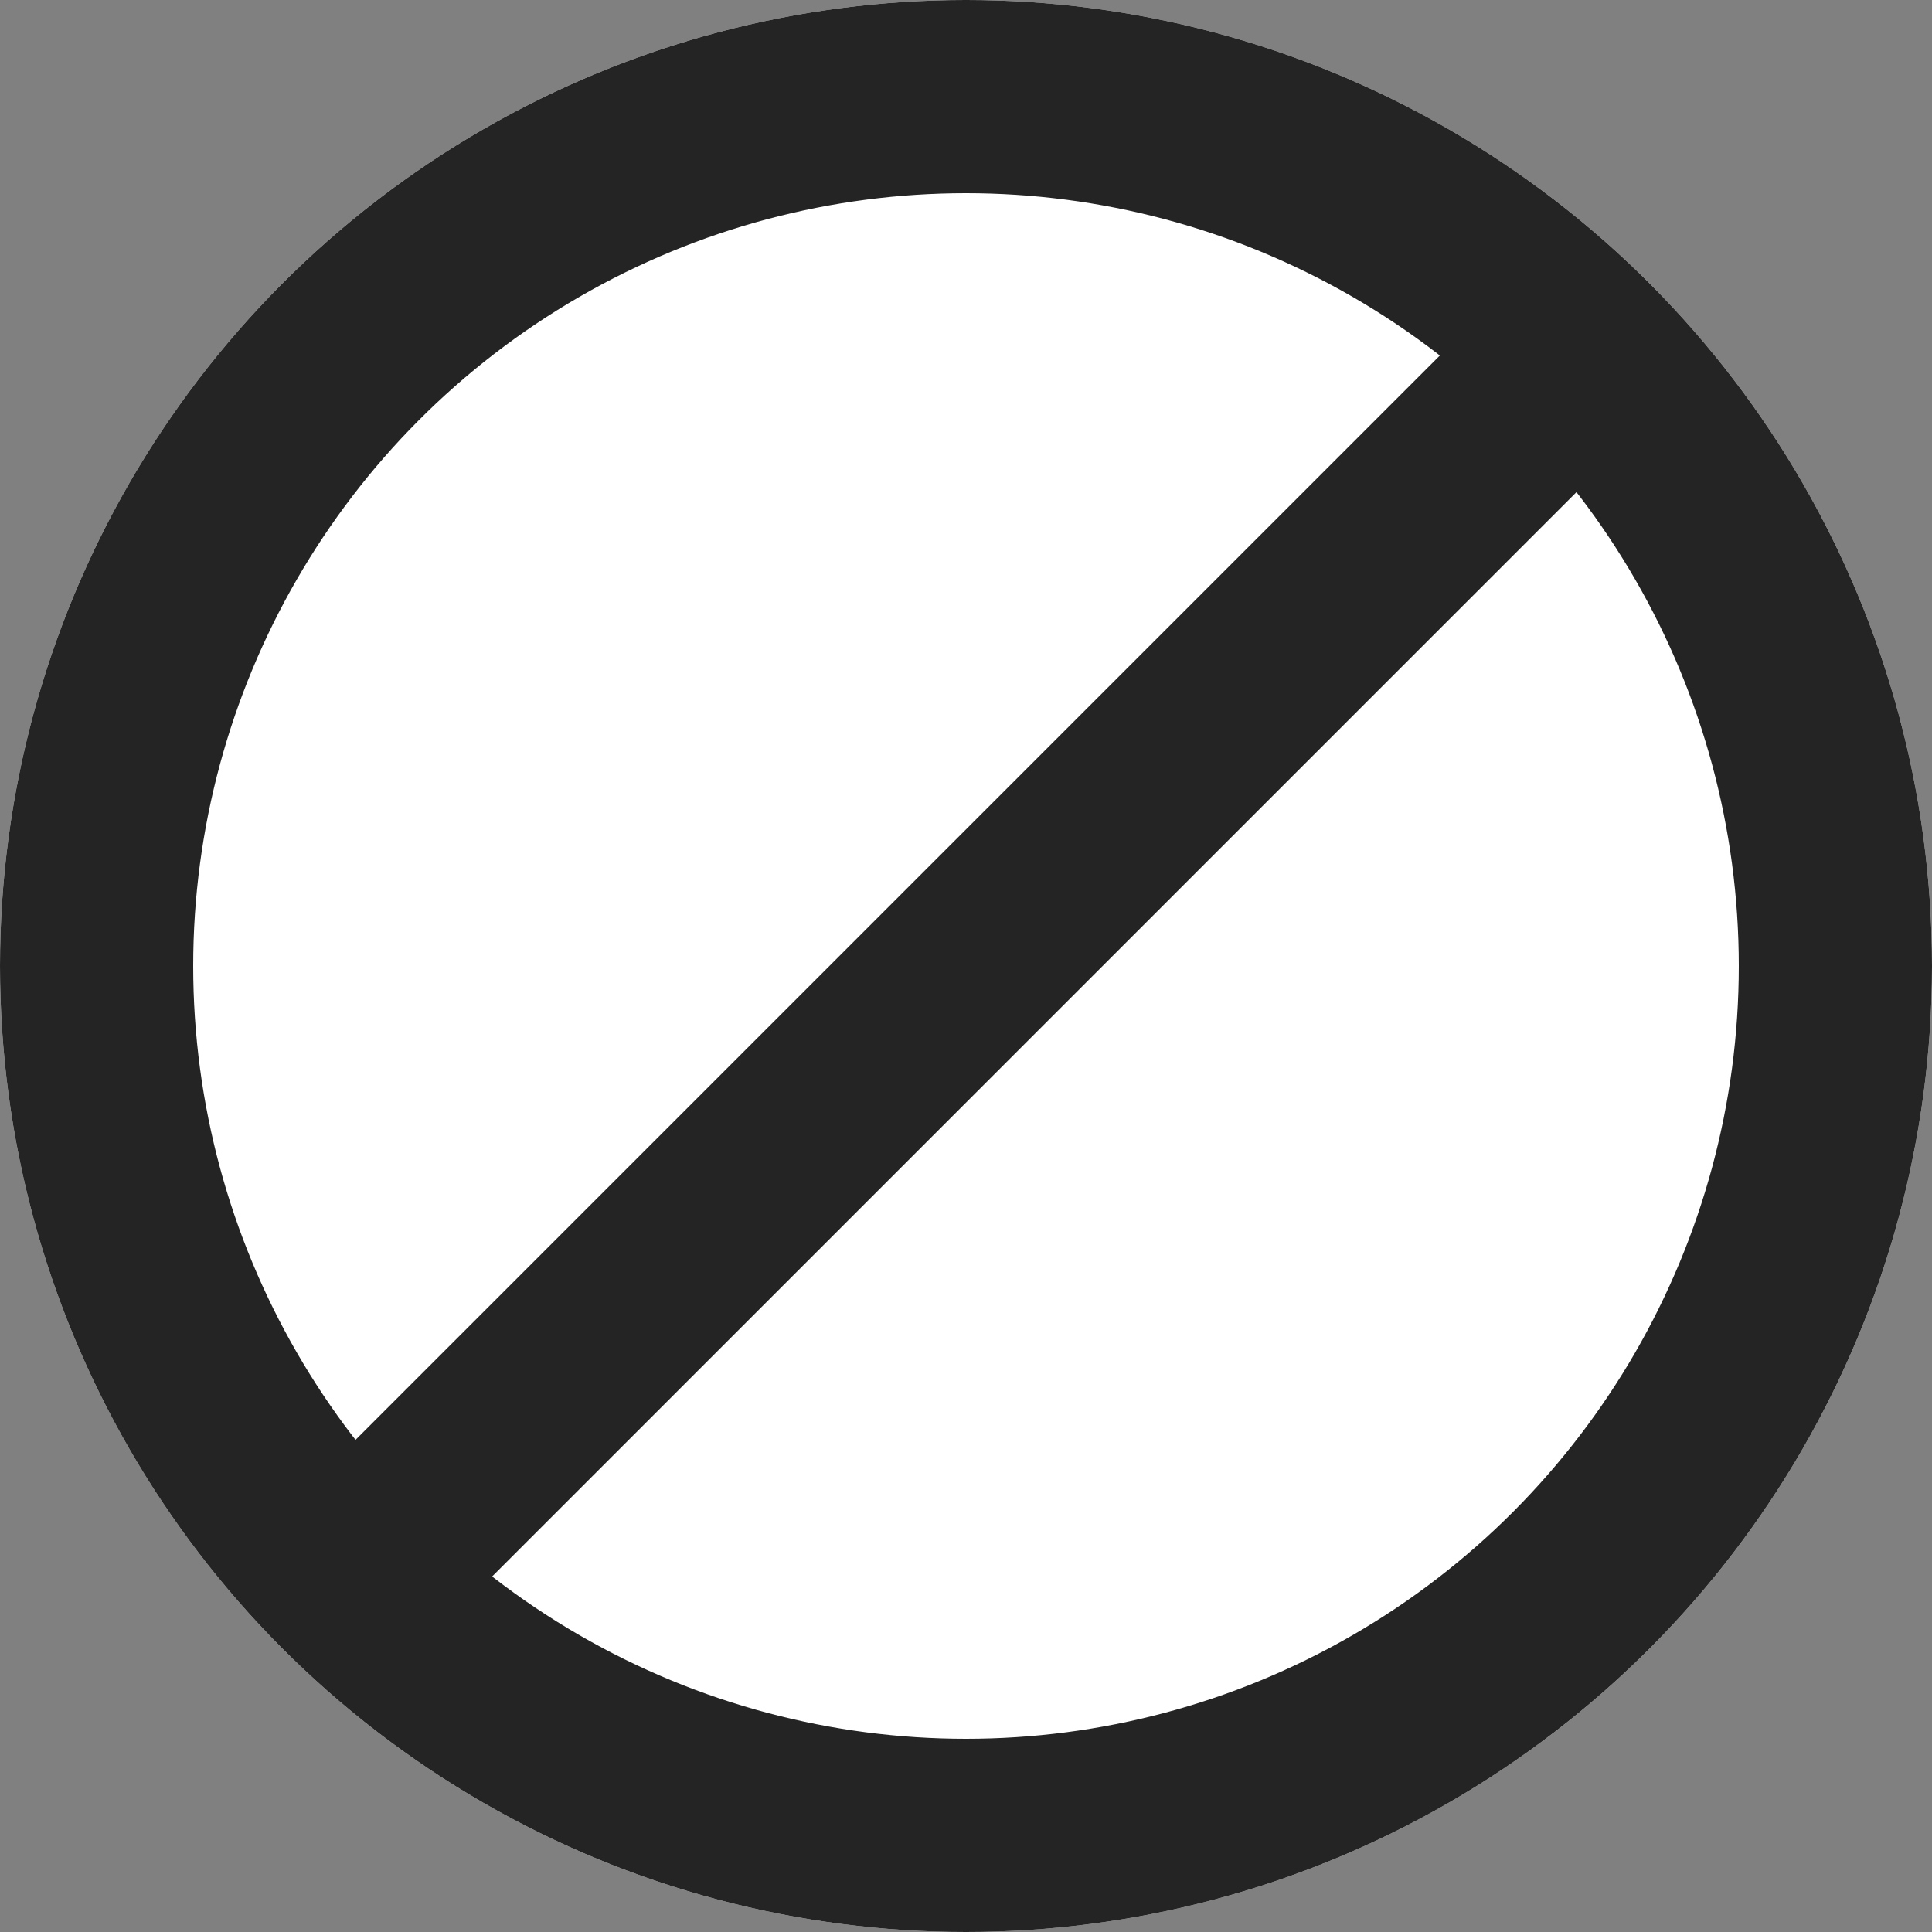 <svg xmlns="http://www.w3.org/2000/svg" width="15" height="15" viewBox="0 0 15 15">
  <rect x="0" y="0" width="15" height="15" fill="#808080" stroke="none"/>
  <g id="그룹_449" data-name="그룹 449" transform="translate(-359 -274)">
    <g id="타원_91" data-name="타원 91" transform="translate(359 274)" fill="#fff" stroke="#242424" stroke-width="1.5">
      <circle cx="7.5" cy="7.5" r="7.5" stroke="none"/>
      <circle cx="7.5" cy="7.5" r="6.75" fill="none"/>
    </g>
    <line id="선_114" data-name="선 114" x1="10" y2="10" transform="translate(361.5 276.5)" fill="none" stroke="#242424" stroke-width="1.5"/>
  </g>
</svg>
